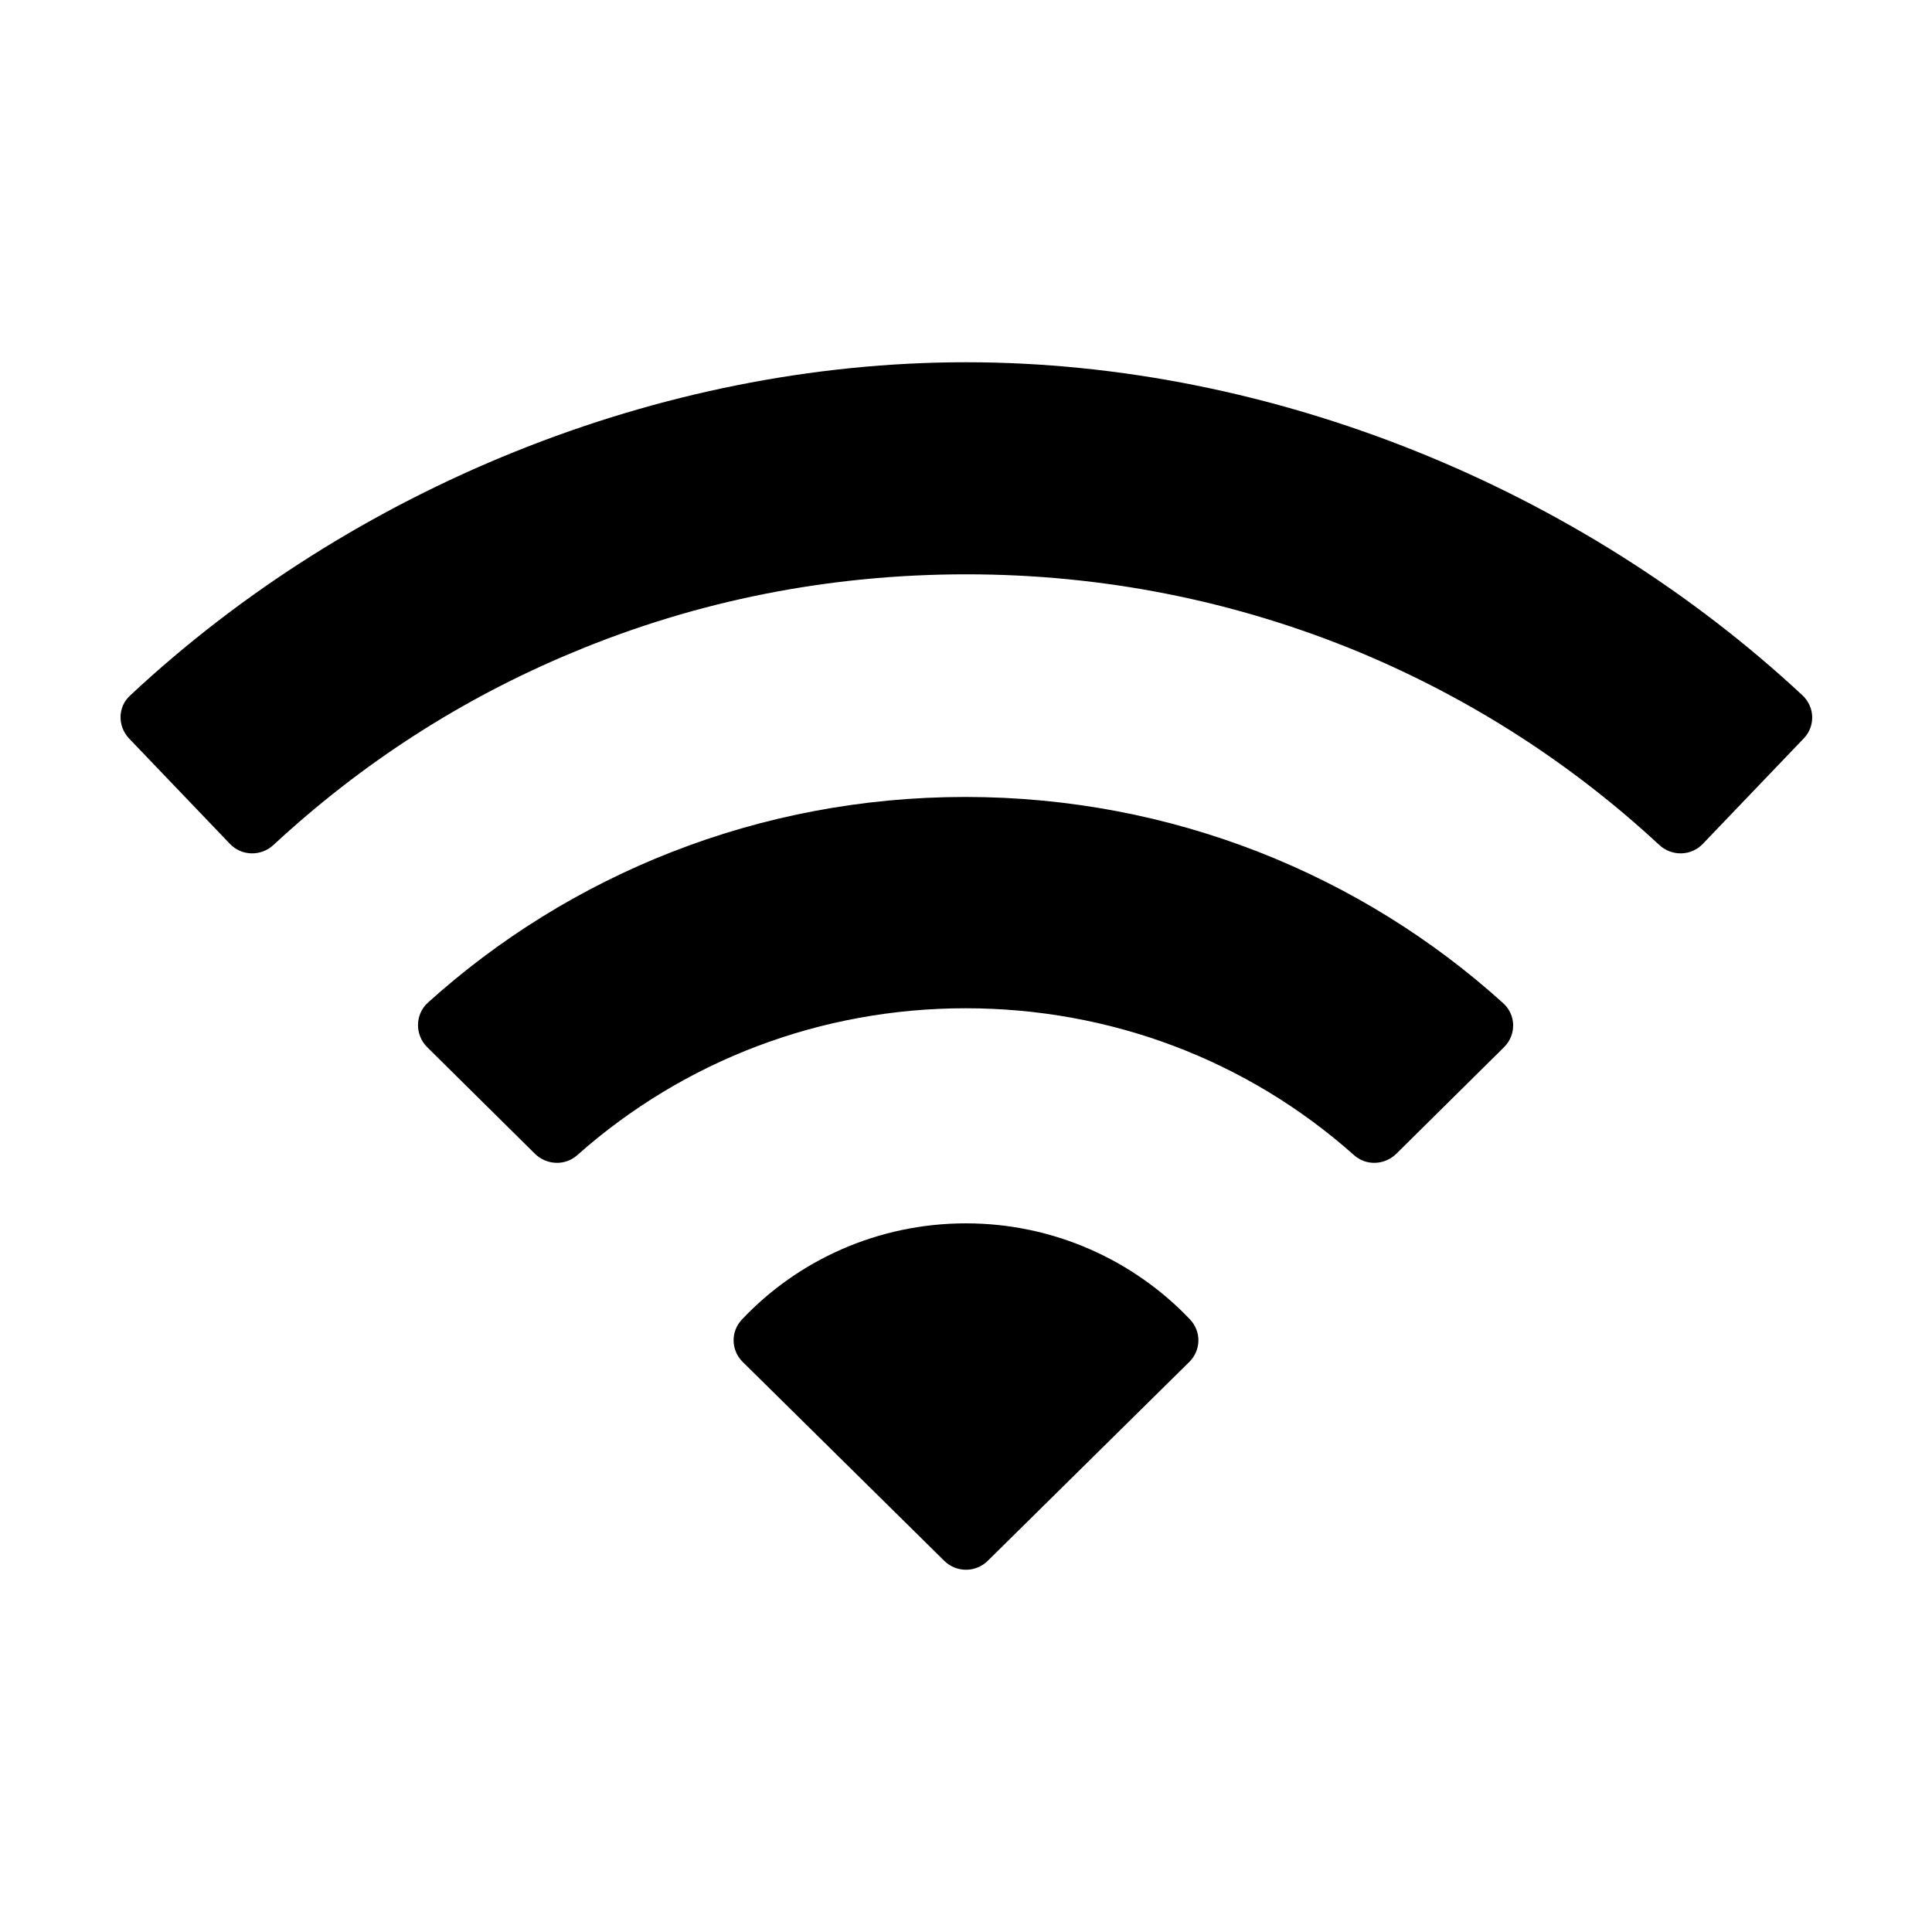 <svg xmlns="http://www.w3.org/2000/svg" viewBox="0 0 512 512">
    <path d="M256 96c-81.5 0-163 33.6-221.5 88.3-3.3 3-3.4 8.1-.3 11.4l26.7 27.9c3.1 3.3 8.3 3.4 11.6.3 23.3-21.6 49.9-38.8 79.3-51 33-13.8 68.1-20.7 104.3-20.7s71.3 7 104.3 20.7c29.4 12.3 56 29.4 79.3 51 3.3 3.1 8.5 3 11.6-.3l26.7-27.9c3.1-3.2 3-8.3-.3-11.4C419 129.6 337.5 96 256 96z"/>
    <path d="M113.2 277.5l28.6 28.3c3.1 3 8 3.2 11.2.3 28.3-25.1 64.6-38.9 102.9-38.9s74.6 13.7 102.9 38.9c3.2 2.9 8.1 2.7 11.2-.3l28.6-28.3c3.3-3.3 3.2-8.6-.3-11.7-37.5-33.9-87.6-54.6-142.5-54.6s-105 20.7-142.5 54.6c-3.3 3.1-3.4 8.4-.1 11.7zM256 324.2c-23.4 0-44.6 9.8-59.4 25.5-3 3.2-2.9 8.1.2 11.2l53.4 52.7c3.2 3.2 8.4 3.2 11.6 0l53.4-52.7c3.1-3.1 3.2-8 .2-11.2-14.8-15.6-36-25.5-59.4-25.5z"/>
</svg>